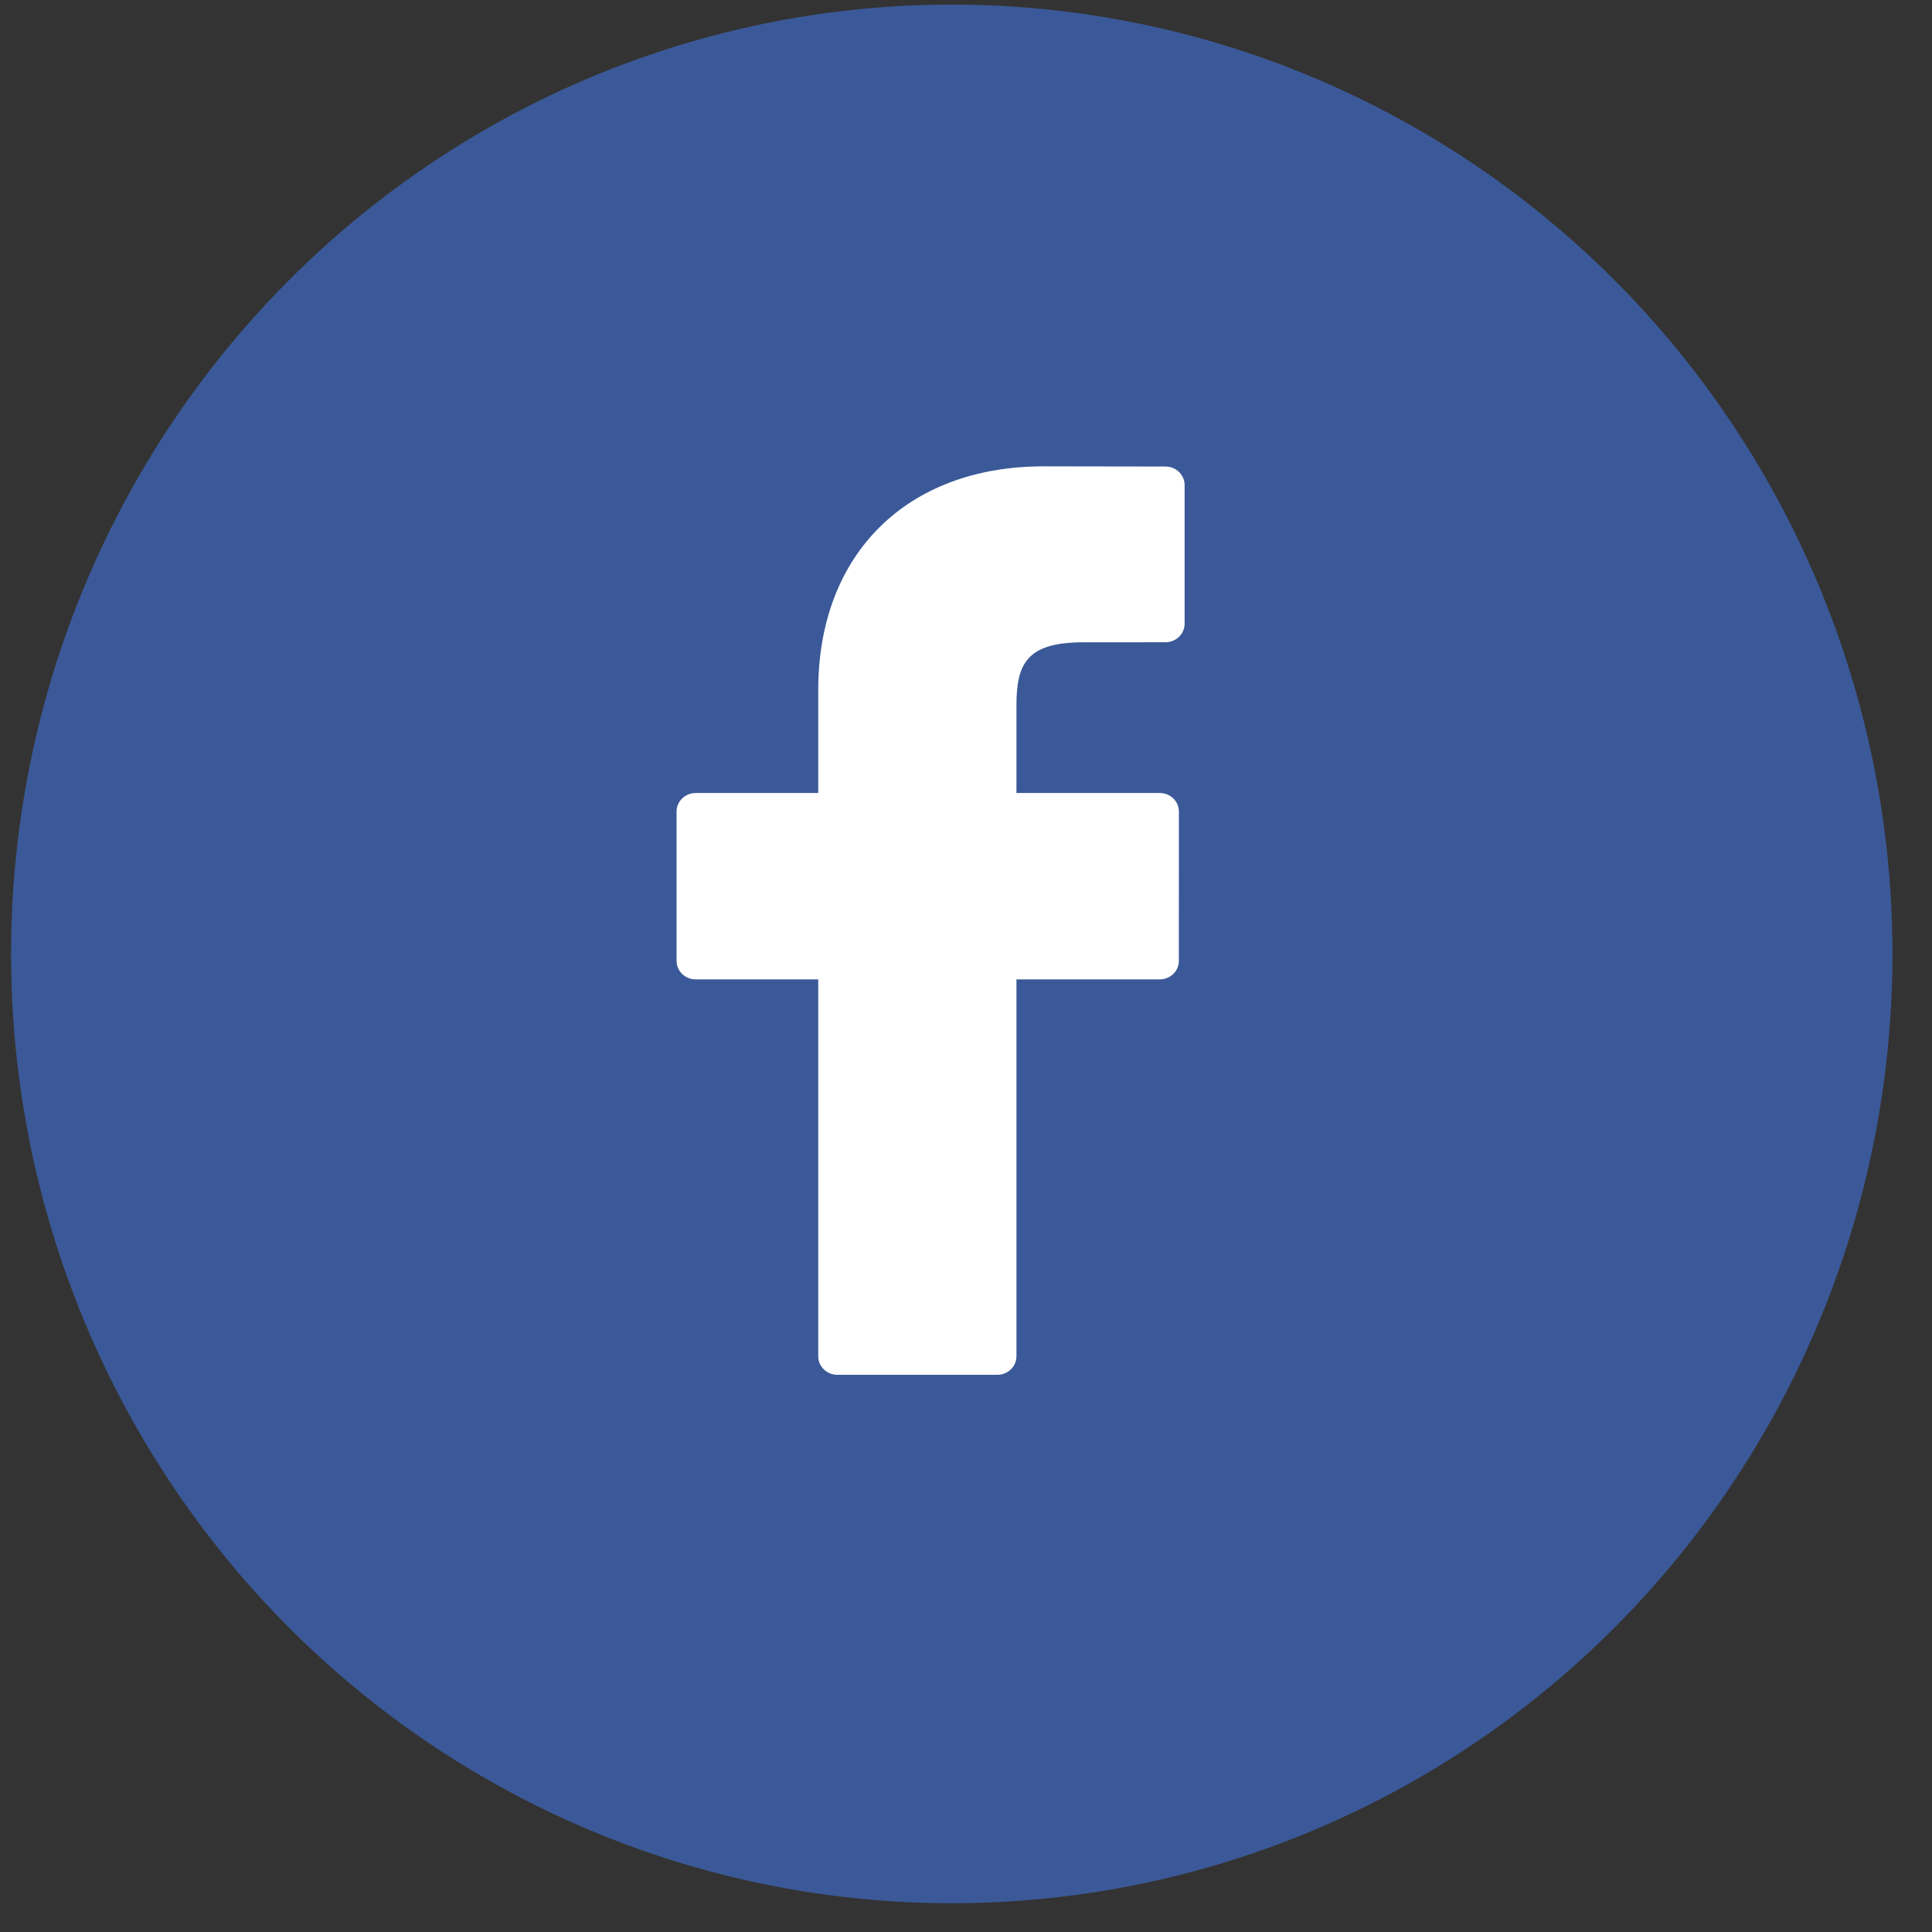 <?xml version="1.0" encoding="UTF-8"?>
<svg width="46px" height="46px" viewBox="0 0 46 46" version="1.1" xmlns="http://www.w3.org/2000/svg" xmlns:xlink="http://www.w3.org/1999/xlink">
    <rect x="0" y="0" width="46" height="46" fill="#333333" stroke="none"/>
    <!-- Generator: Sketch 49.3 (51167) - http://www.bohemiancoding.com/sketch -->
    <title>facebook-logo</title>
    <desc>Created with Sketch.</desc>
    <defs></defs>
    <g id="Page-1" stroke="none" stroke-width="1" fill="none" fill-rule="evenodd">
        <g id="Desktop-Thanks" transform="translate(-312, -819)">
            <g id="Text" transform="translate(248, 634)">
                <g id="share-links" transform="translate(5, 185)">
                    <g id="facebook-logo" transform="translate(58.605, 0)">
                        <ellipse id="Oval-2" fill="#3B5998" cx="23.056" cy="22.712" rx="22.398" ry="22.603"></ellipse>
                        <path d="M28.145,11.108 L25.243,11.103 C21.984,11.103 19.877,13.193 19.877,16.427 L19.877,18.881 L16.96,18.881 C16.708,18.881 16.504,19.079 16.504,19.322 L16.504,22.878 C16.504,23.122 16.708,23.319 16.96,23.319 L19.877,23.319 L19.877,32.292 C19.877,32.536 20.081,32.734 20.333,32.734 L24.139,32.734 C24.392,32.734 24.596,32.536 24.596,32.292 L24.596,23.319 L28.007,23.319 C28.259,23.319 28.463,23.122 28.463,22.878 L28.464,19.322 C28.464,19.205 28.416,19.093 28.331,19.01 C28.245,18.928 28.129,18.881 28.008,18.881 L24.596,18.881 L24.596,16.8 C24.596,15.8 24.842,15.293 26.19,15.293 L28.144,15.292 C28.396,15.292 28.6,15.094 28.6,14.851 L28.6,11.549 C28.6,11.306 28.396,11.108 28.145,11.108 Z" id="Shape" fill="#FFFFFF" fill-rule="nonzero"></path>
                    </g>
                </g>
            </g>
        </g>
    </g>
</svg>
